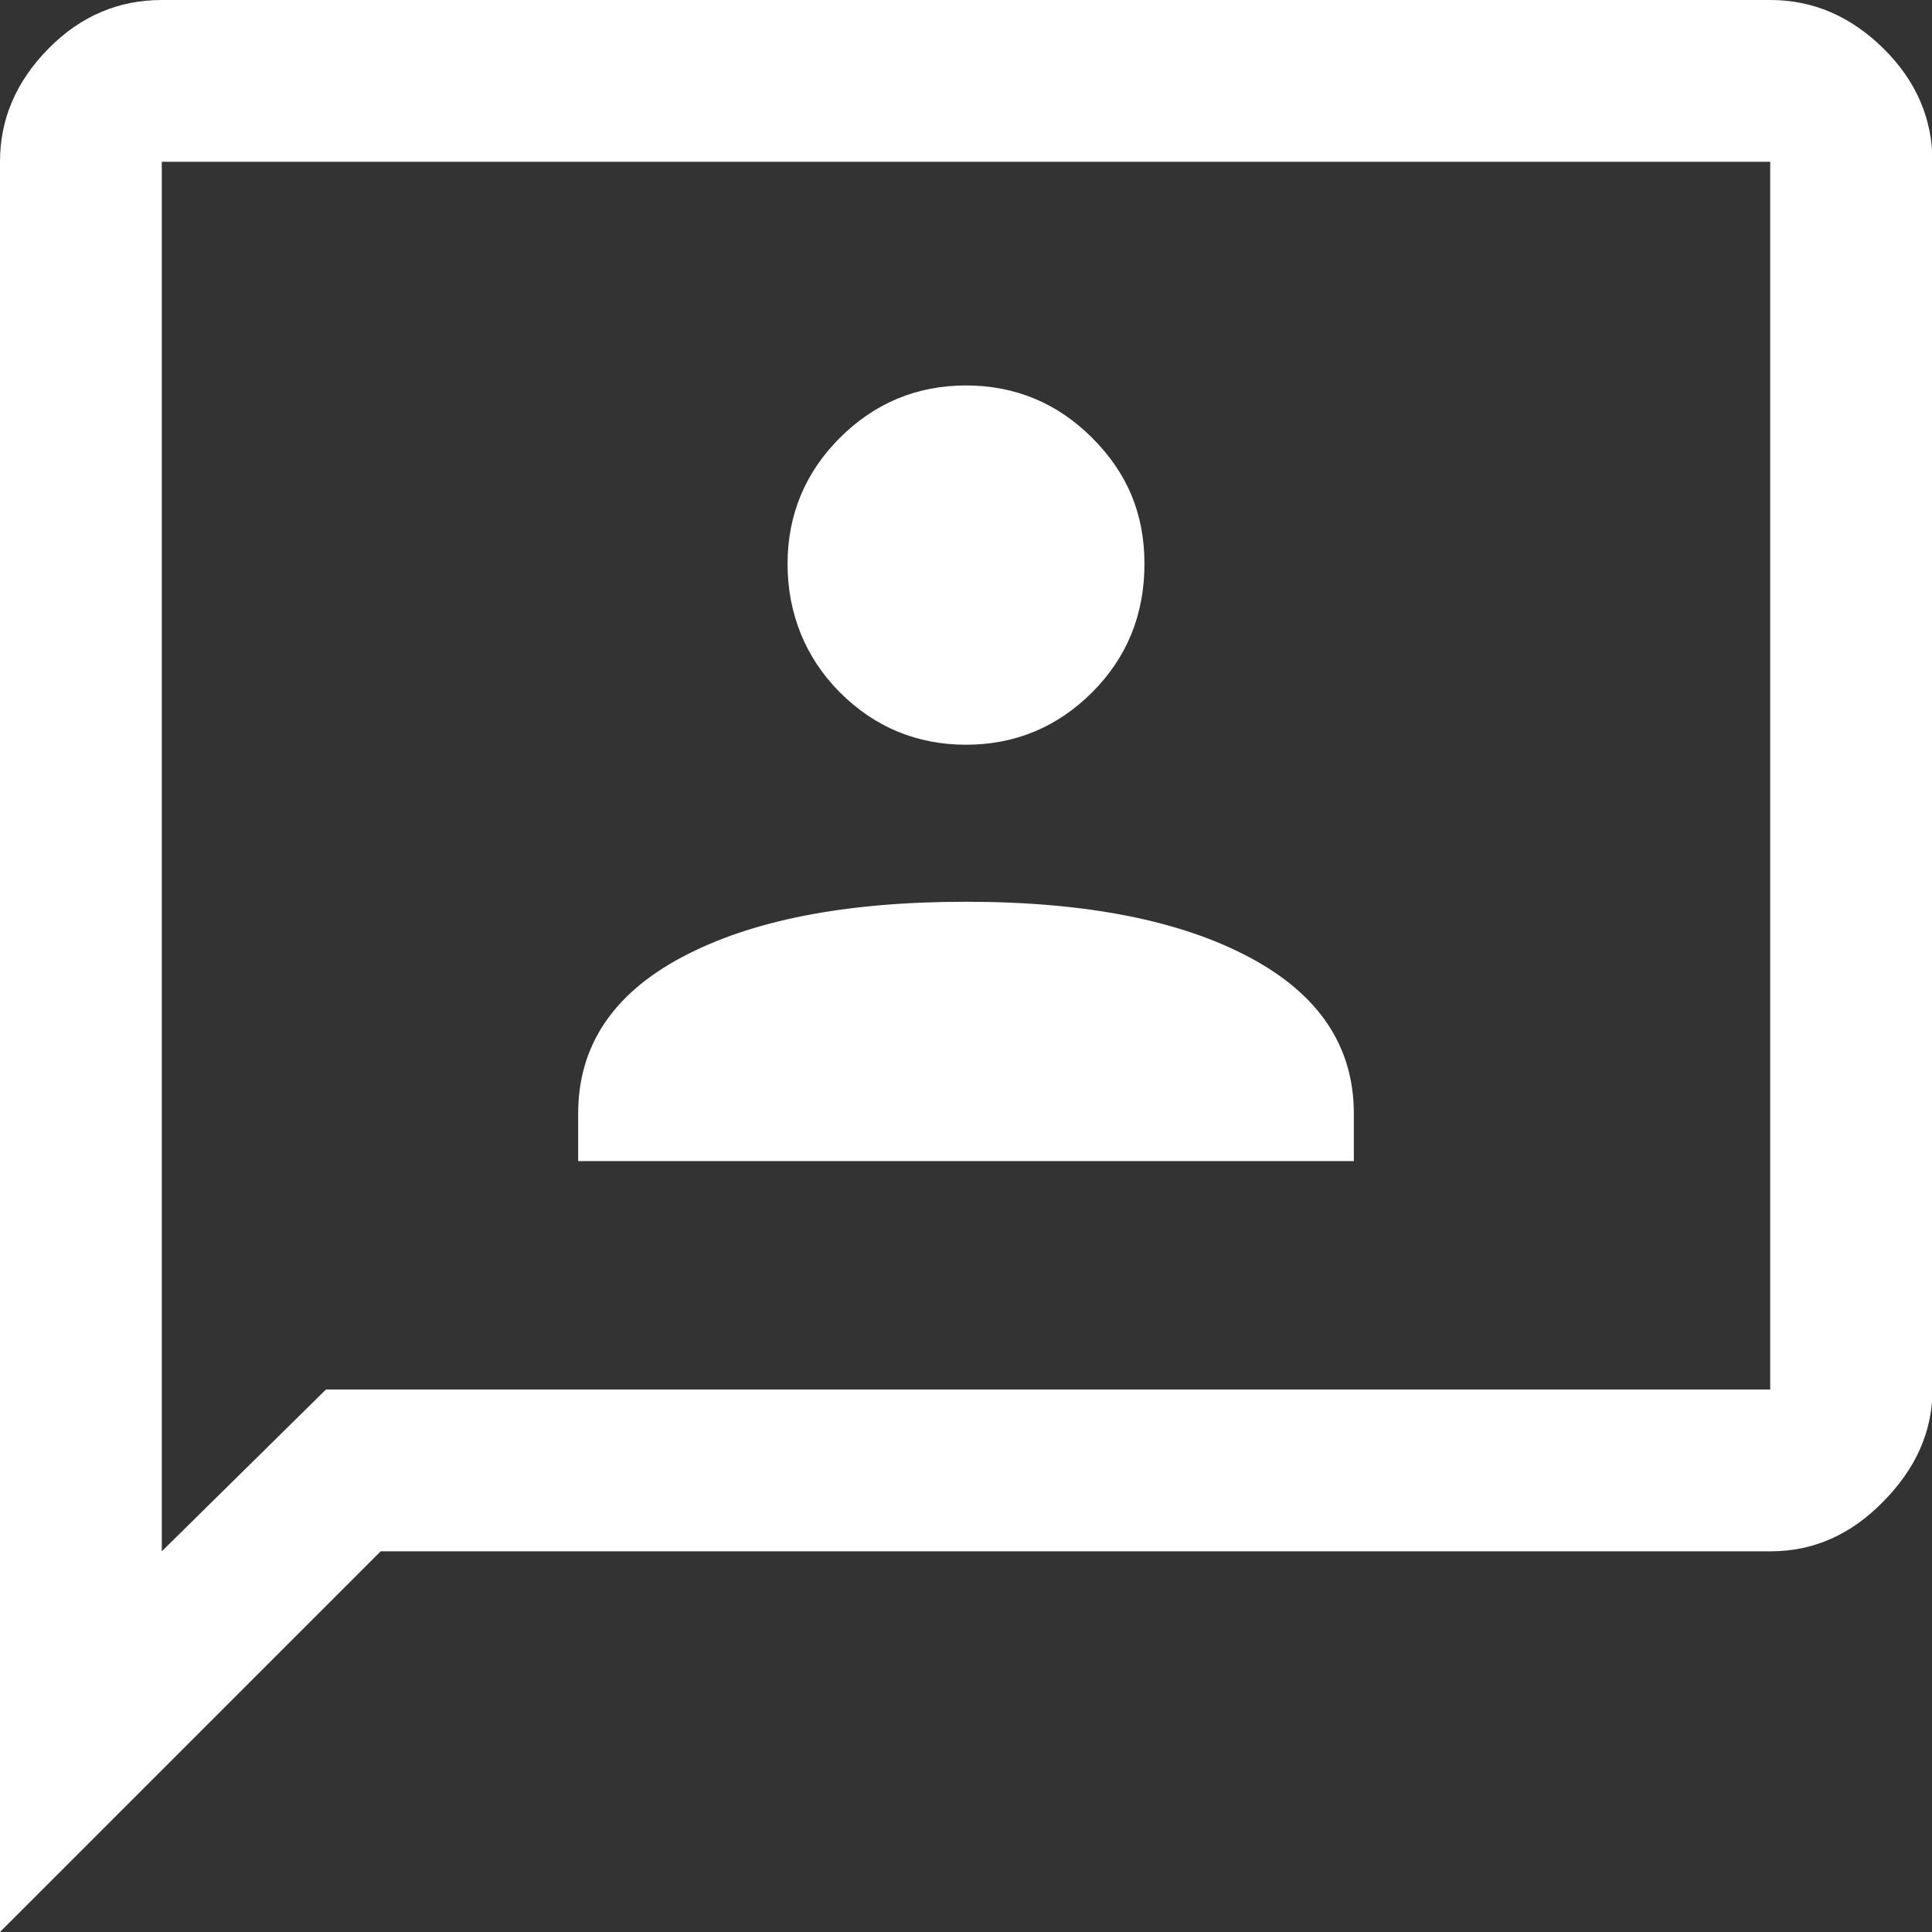 <?xml version="1.0" encoding="UTF-8"?><svg id="Layer_2" xmlns="http://www.w3.org/2000/svg" viewBox="0 0 40.6 40.6"><rect x="0" y="0" width="40.6" height="40.6" fill="#333333" stroke="none"/><defs><style>.cls-1{fill:#fff;}</style></defs><g id="Layer_1-2"><path class="cls-1" d="M12.15,24.4H28.45v-1c0-1.4-.72-2.49-2.17-3.27-1.45-.78-3.44-1.18-5.98-1.18s-4.52,.39-5.98,1.17-2.17,1.88-2.17,3.28v1Zm8.15-8.75c1.03,0,1.92-.37,2.65-1.1s1.1-1.63,1.1-2.7-.37-1.92-1.1-2.65c-.73-.73-1.62-1.1-2.65-1.1s-1.92,.37-2.65,1.1c-.73,.73-1.1,1.62-1.1,2.65s.37,1.97,1.1,2.7,1.62,1.1,2.65,1.1ZM0,40.6V3.4c0-.9,.34-1.69,1.02-2.38S2.5,0,3.4,0H37.2c.9,0,1.69,.34,2.38,1.02s1.03,1.48,1.03,2.38V29.2c0,.87-.34,1.65-1.03,2.35-.68,.7-1.47,1.05-2.37,1.05H8L0,40.6Zm3.4-8l3.45-3.4h30.35V3.4H3.4v29.2Zm0-29.2v0Z"/></g></svg>
